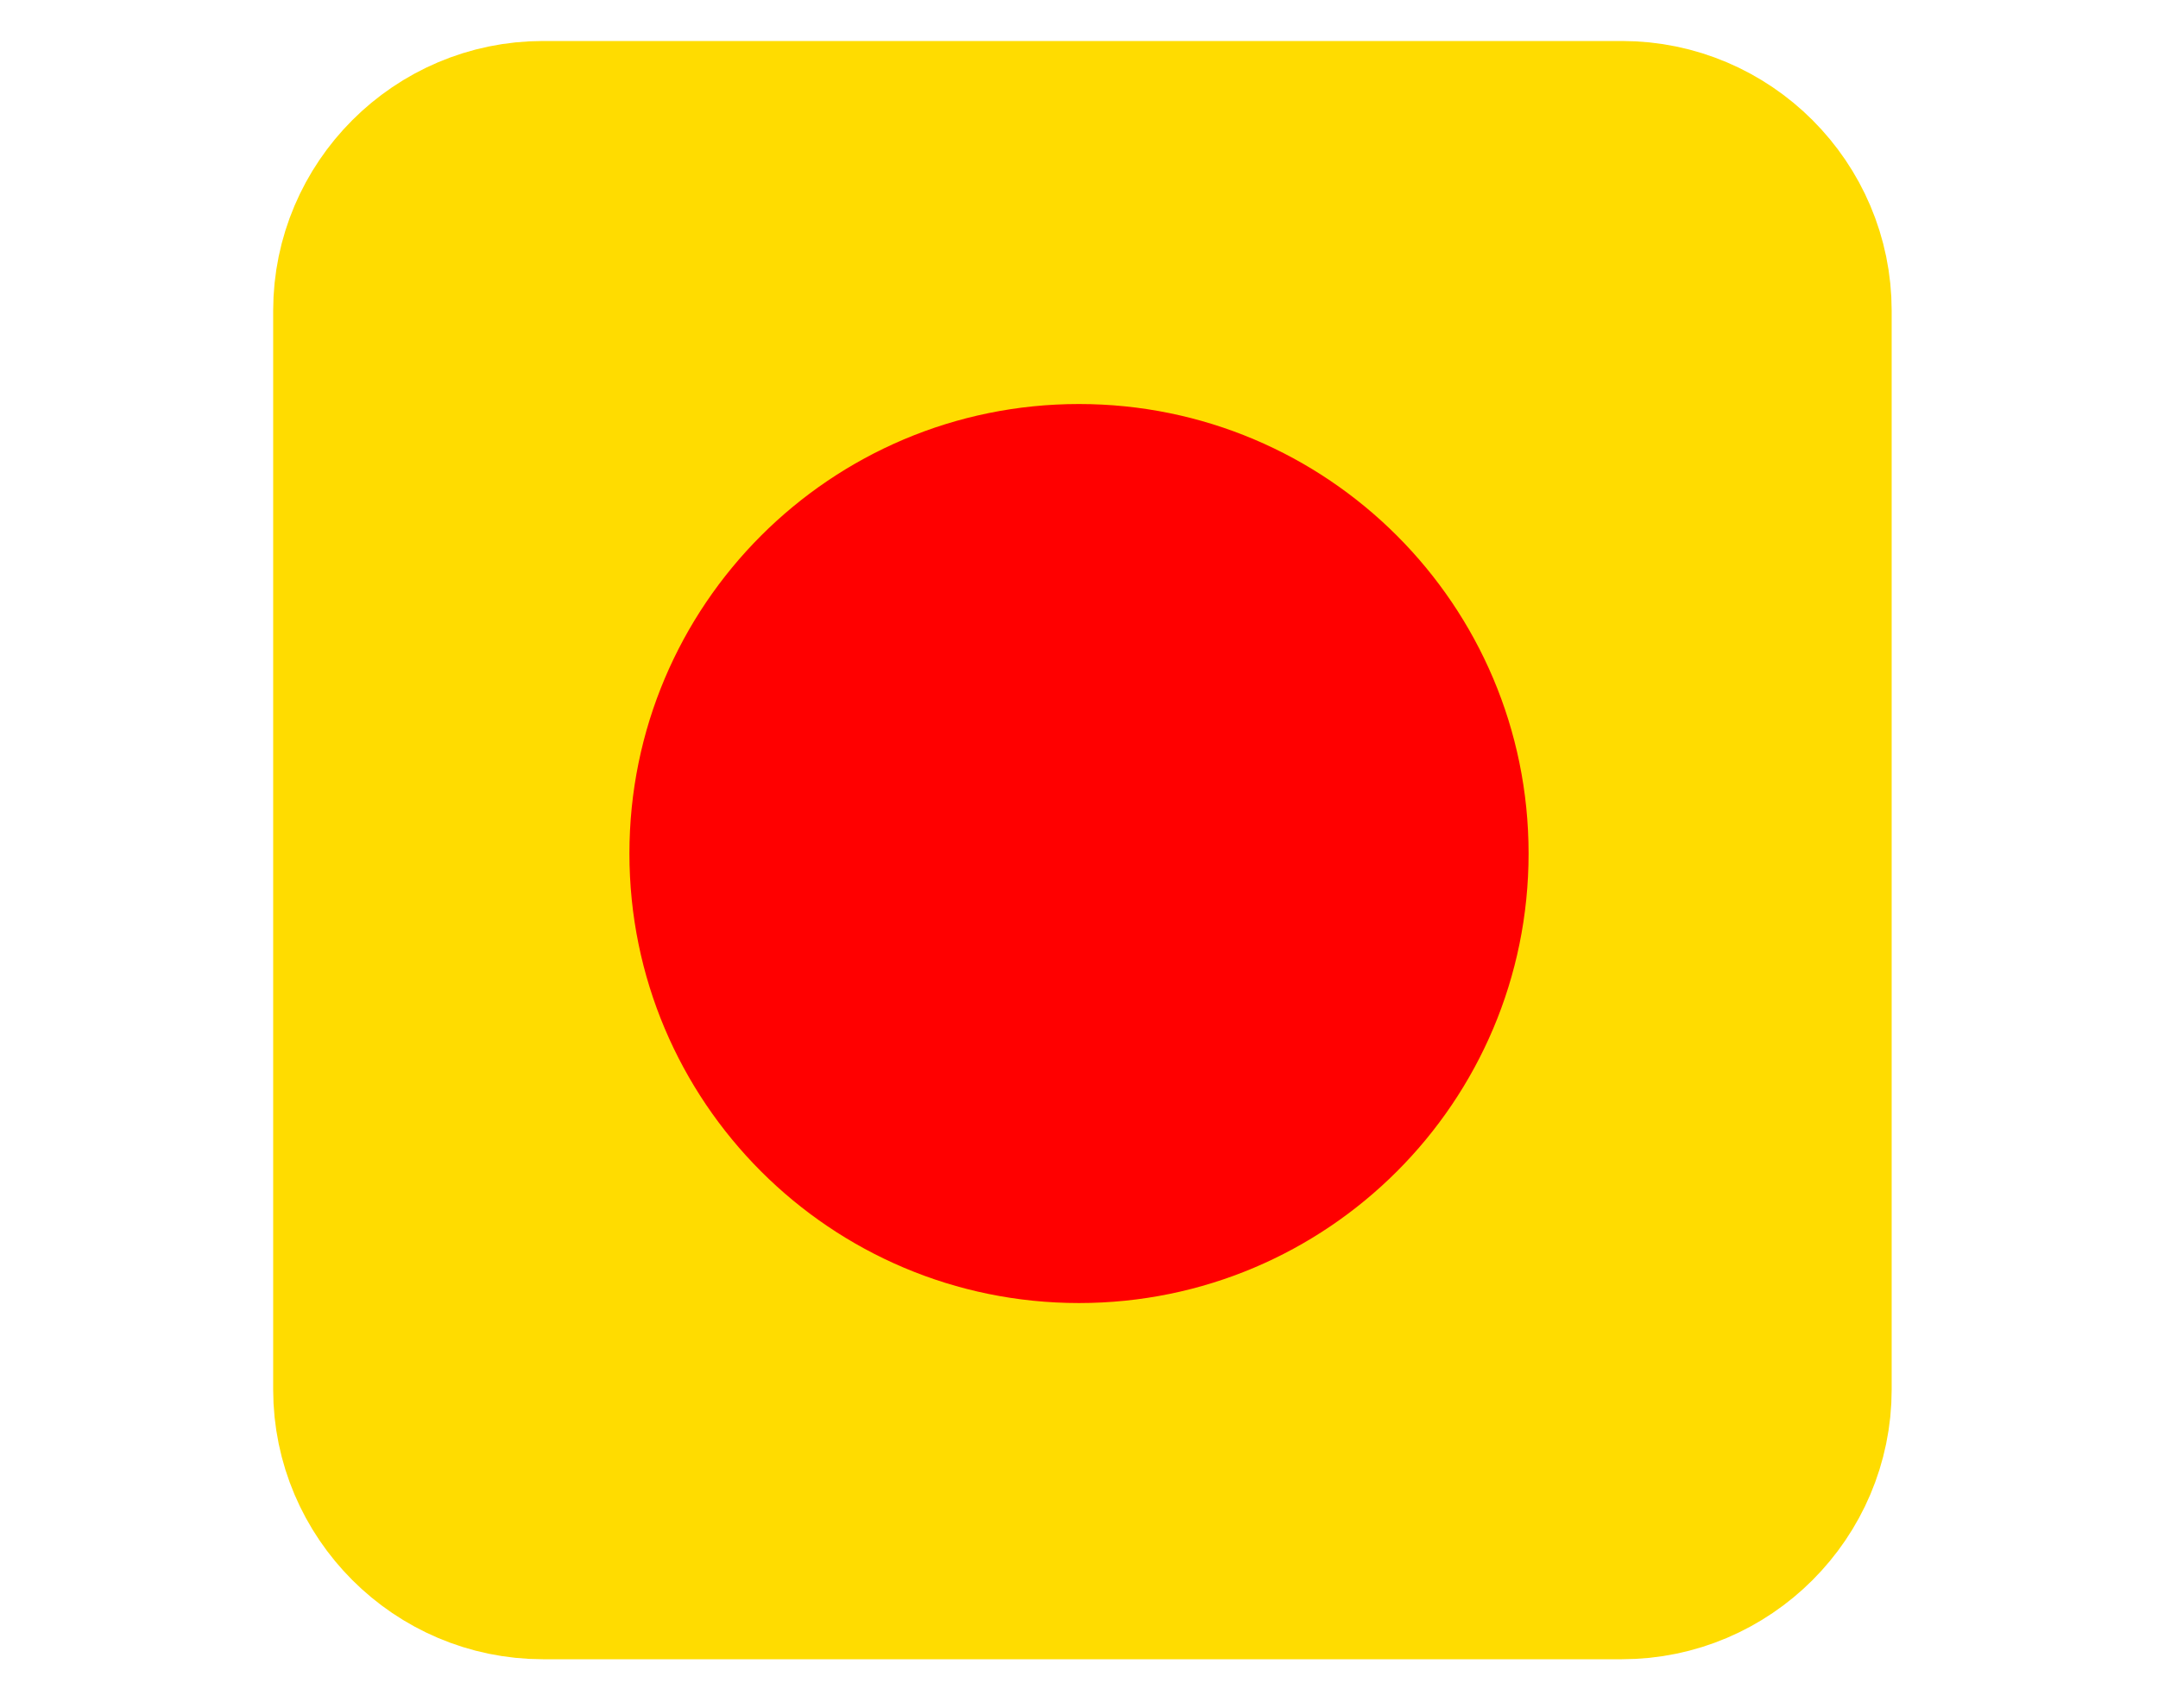 <?xml version="1.0" encoding="utf-8"?>
<!-- Generator: Adobe Illustrator 10.0, SVG Export Plug-In . SVG Version: 3.0.0 Build 76)  -->
<!DOCTYPE svg PUBLIC "-//W3C//DTD SVG 1.0//EN"    "http://www.w3.org/TR/2001/REC-SVG-20010904/DTD/svg10.dtd">
<svg 
	 xmlns:x="http://ns.adobe.com/Extensibility/1.0/" xmlns:i="http://ns.adobe.com/AdobeIllustrator/10.0/" xmlns:graph="http://ns.adobe.com/Graphs/1.0/" i:viewOrigin="388.916 308.9209" i:rulerOrigin="0 0" i:pageBounds="0 600 800 0"
	 xmlns="http://www.w3.org/2000/svg" xmlns:xlink="http://www.w3.org/1999/xlink" xmlns:a="http://ns.adobe.com/AdobeSVGViewerExtensions/3.0/" width="24" height="19"
	 viewBox="0 0 24 19" overflow="visible" enable-background="new 0 0 24 19" xml:space="preserve">
	<g id="Layer_1" i:layer="yes" i:dimmedPercent="50" i:rgbTrio="#4F008000FFFF">
		<path i:knockout="Off" fill="none" d="M24,19H0V0h24V19z"/>
		<path i:knockout="Off" fill="#FFDC00" stroke="#FFDC00" stroke-width="2" d="M20.038,15.456c0,1.1-0.899,2-2,2h-12
			c-1.1,0-2-0.9-2-2v-12c0-1.1,0.9-2,2-2h12c1.101,0,2,0.9,2,2V15.456z"/>
		<path i:knockout="Off" fill="#FF0000" d="M17,9.494c0,2.762-2.238,5-5,5s-5-2.238-5-5s2.238-5,5-5S17,6.732,17,9.494z"/>
	</g>
</svg>

